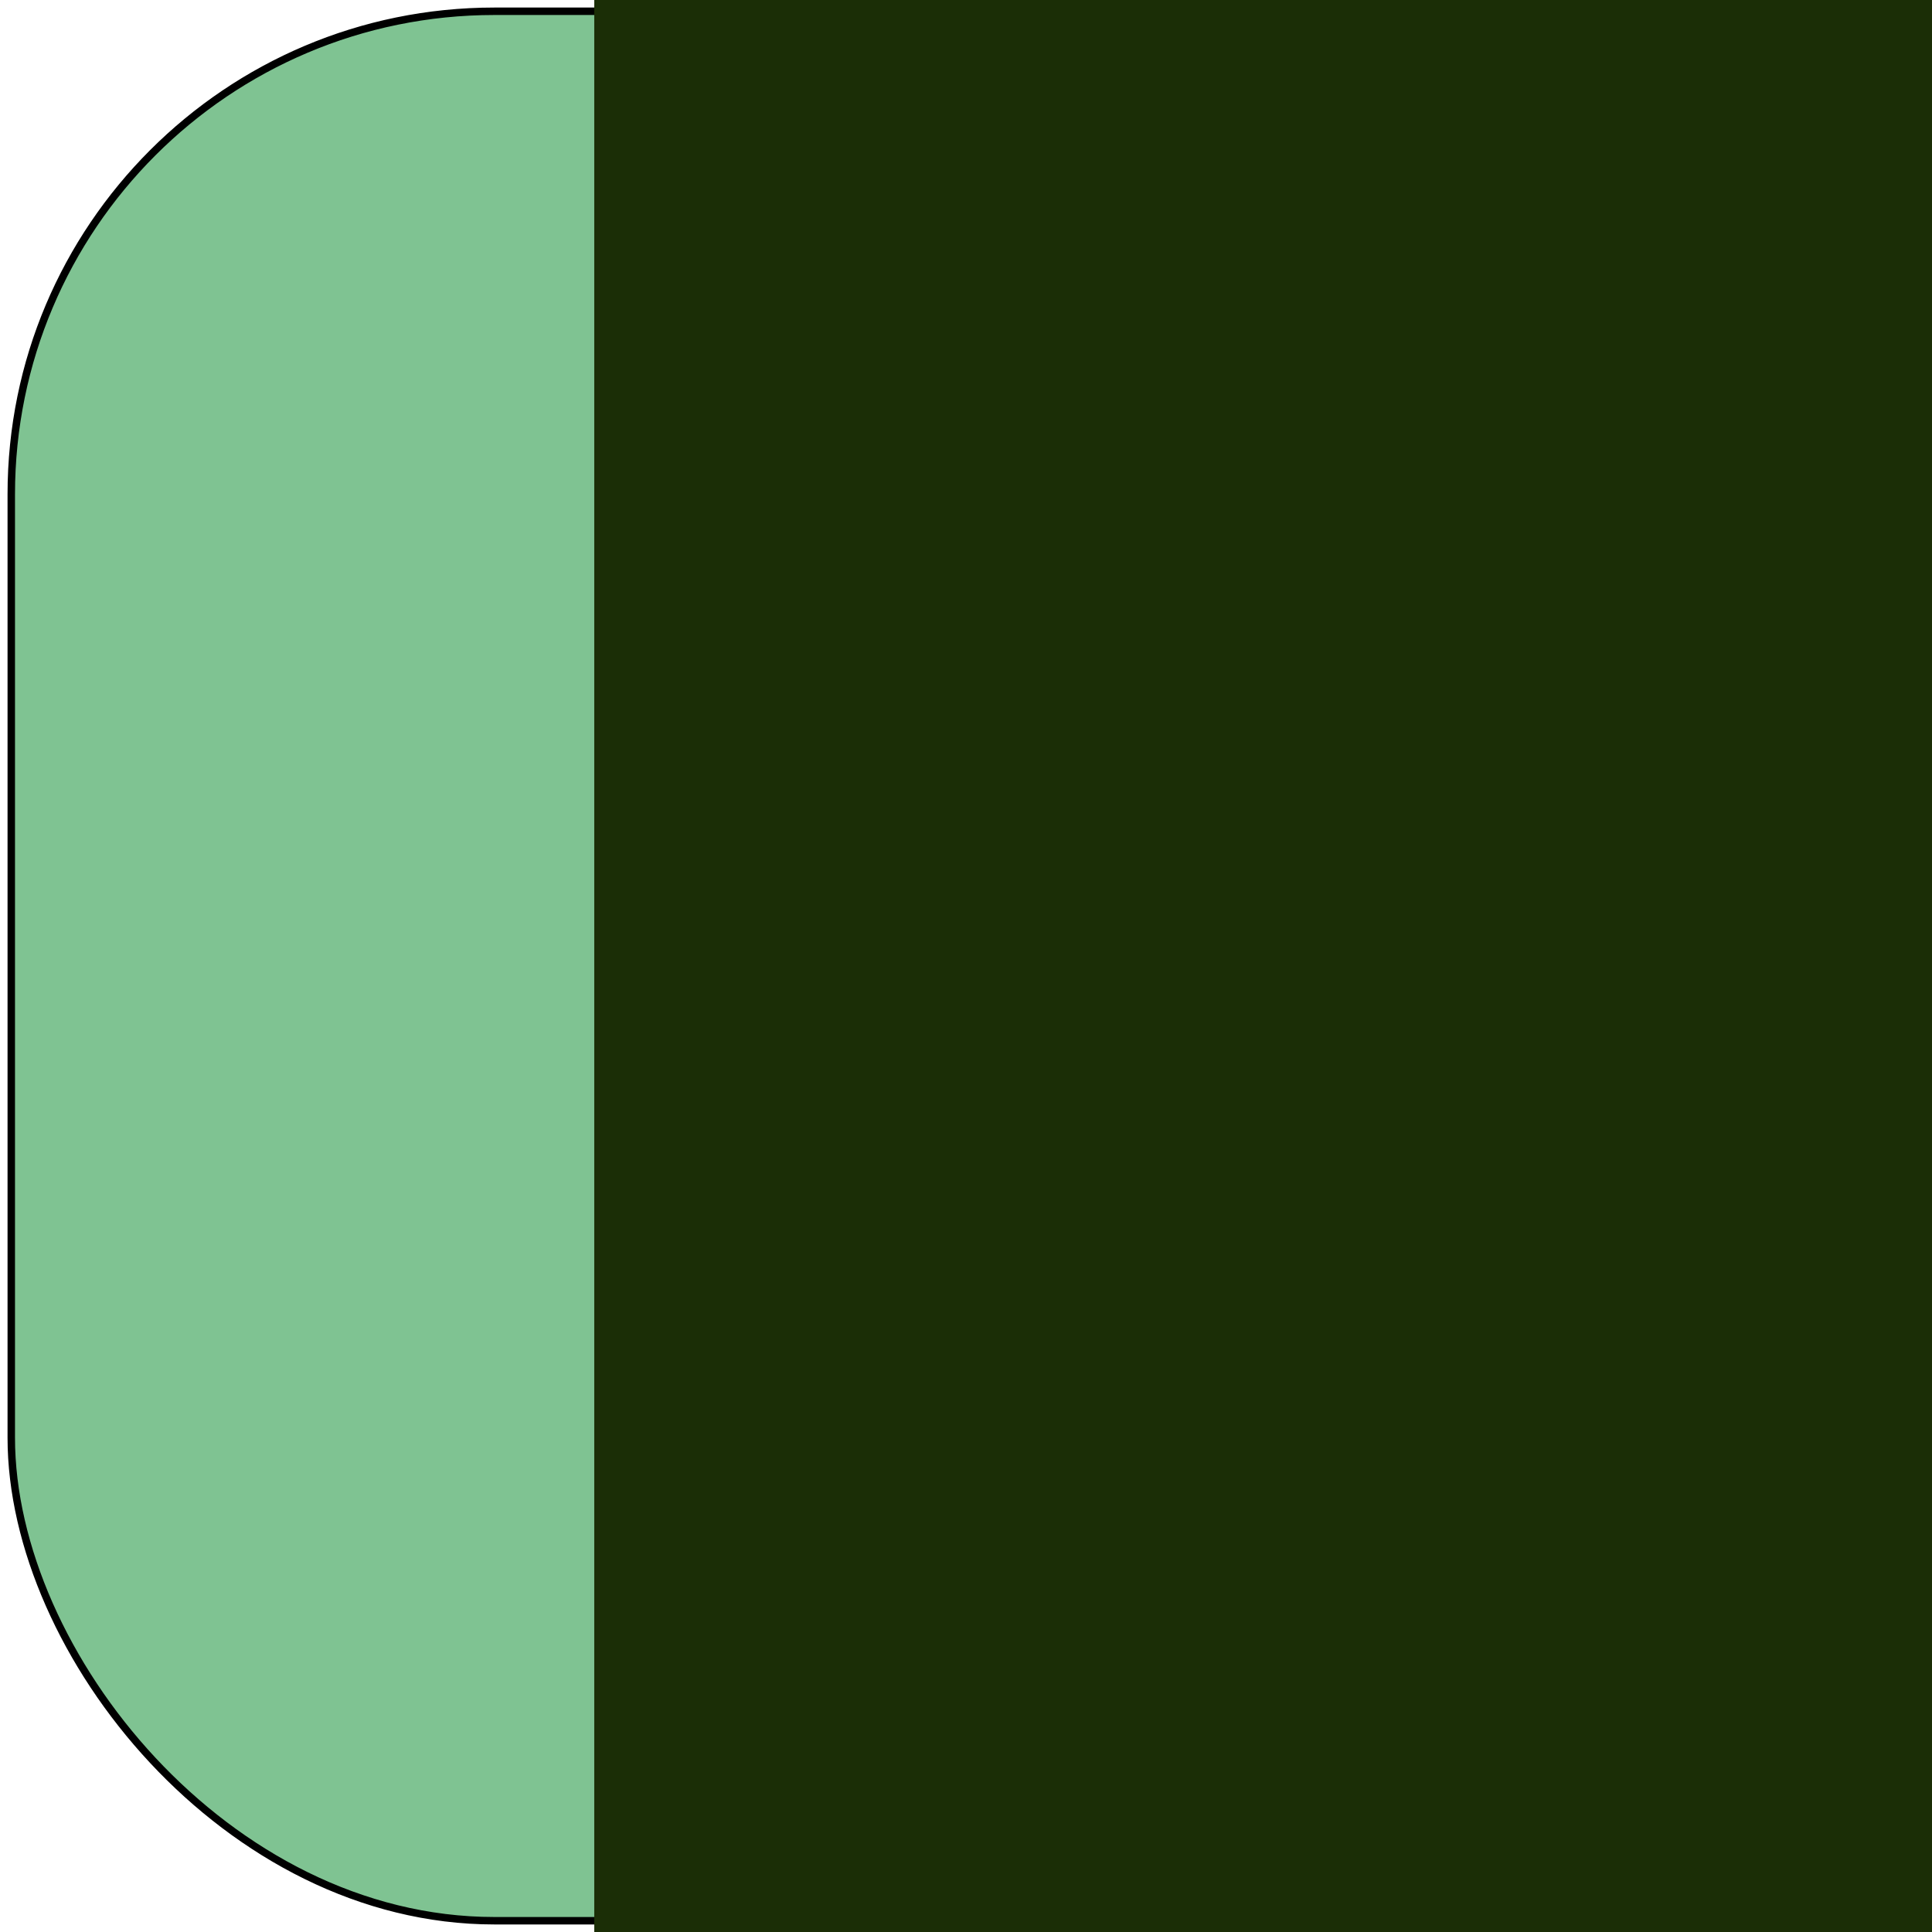<svg xmlns="http://www.w3.org/2000/svg" xmlns:svg="http://www.w3.org/2000/svg" id="svg4144" width="256" height="256" version="1.1" viewBox="0 0 256 256"><title id="title4164">Function</title><g id="layer1" transform="translate(0,-796.362)"><rect id="rect4152" width="253.012" height="253.012" x="1.494" y="797.856" fill="#7fc392" fill-opacity="1" fill-rule="evenodd" stroke="#000" stroke-dasharray="none" stroke-miterlimit="4" stroke-opacity="1" stroke-width=".988" opacity="1" rx="64.003" ry="64.003"/><flowRoot id="flowRoot4154" fill="#1b2e06" fill-opacity="1" stroke="#1b2e06" stroke-dasharray="none" stroke-linecap="butt" stroke-linejoin="miter" stroke-miterlimit="4" stroke-opacity="1" stroke-width=".066" font-family="sans-serif" font-size="15" font-stretch="normal" font-style="normal" font-variant="normal" font-weight="normal" letter-spacing="0" text-anchor="start" transform="matrix(9.866,0,0,13.099,-315.099,225.922)" word-spacing="0" writing-mode="lr-tb" xml:space="preserve" style="line-height:125%;-inkscape-font-specification:'sans-serif, Normal';text-align:start"><flowRegion id="flowRegion4156"><rect stroke-opacity="1" style="line-height:125%;-inkscape-font-specification:'sans-serif, Normal';text-align:start" id="rect4158" width="54.447" height="54.094" x="39.952" y="43.161" fill="#1b2e06" fill-opacity="1" stroke="#1b2e06" stroke-dasharray="none" stroke-miterlimit="4" stroke-width=".066" font-family="sans-serif" font-size="15" font-stretch="normal" font-style="normal" font-variant="normal" font-weight="normal" text-anchor="start" writing-mode="lr-tb"/></flowRegion><flowPara id="flowPara4160" font-weight="normal">k</flowPara></flowRoot></g></svg>